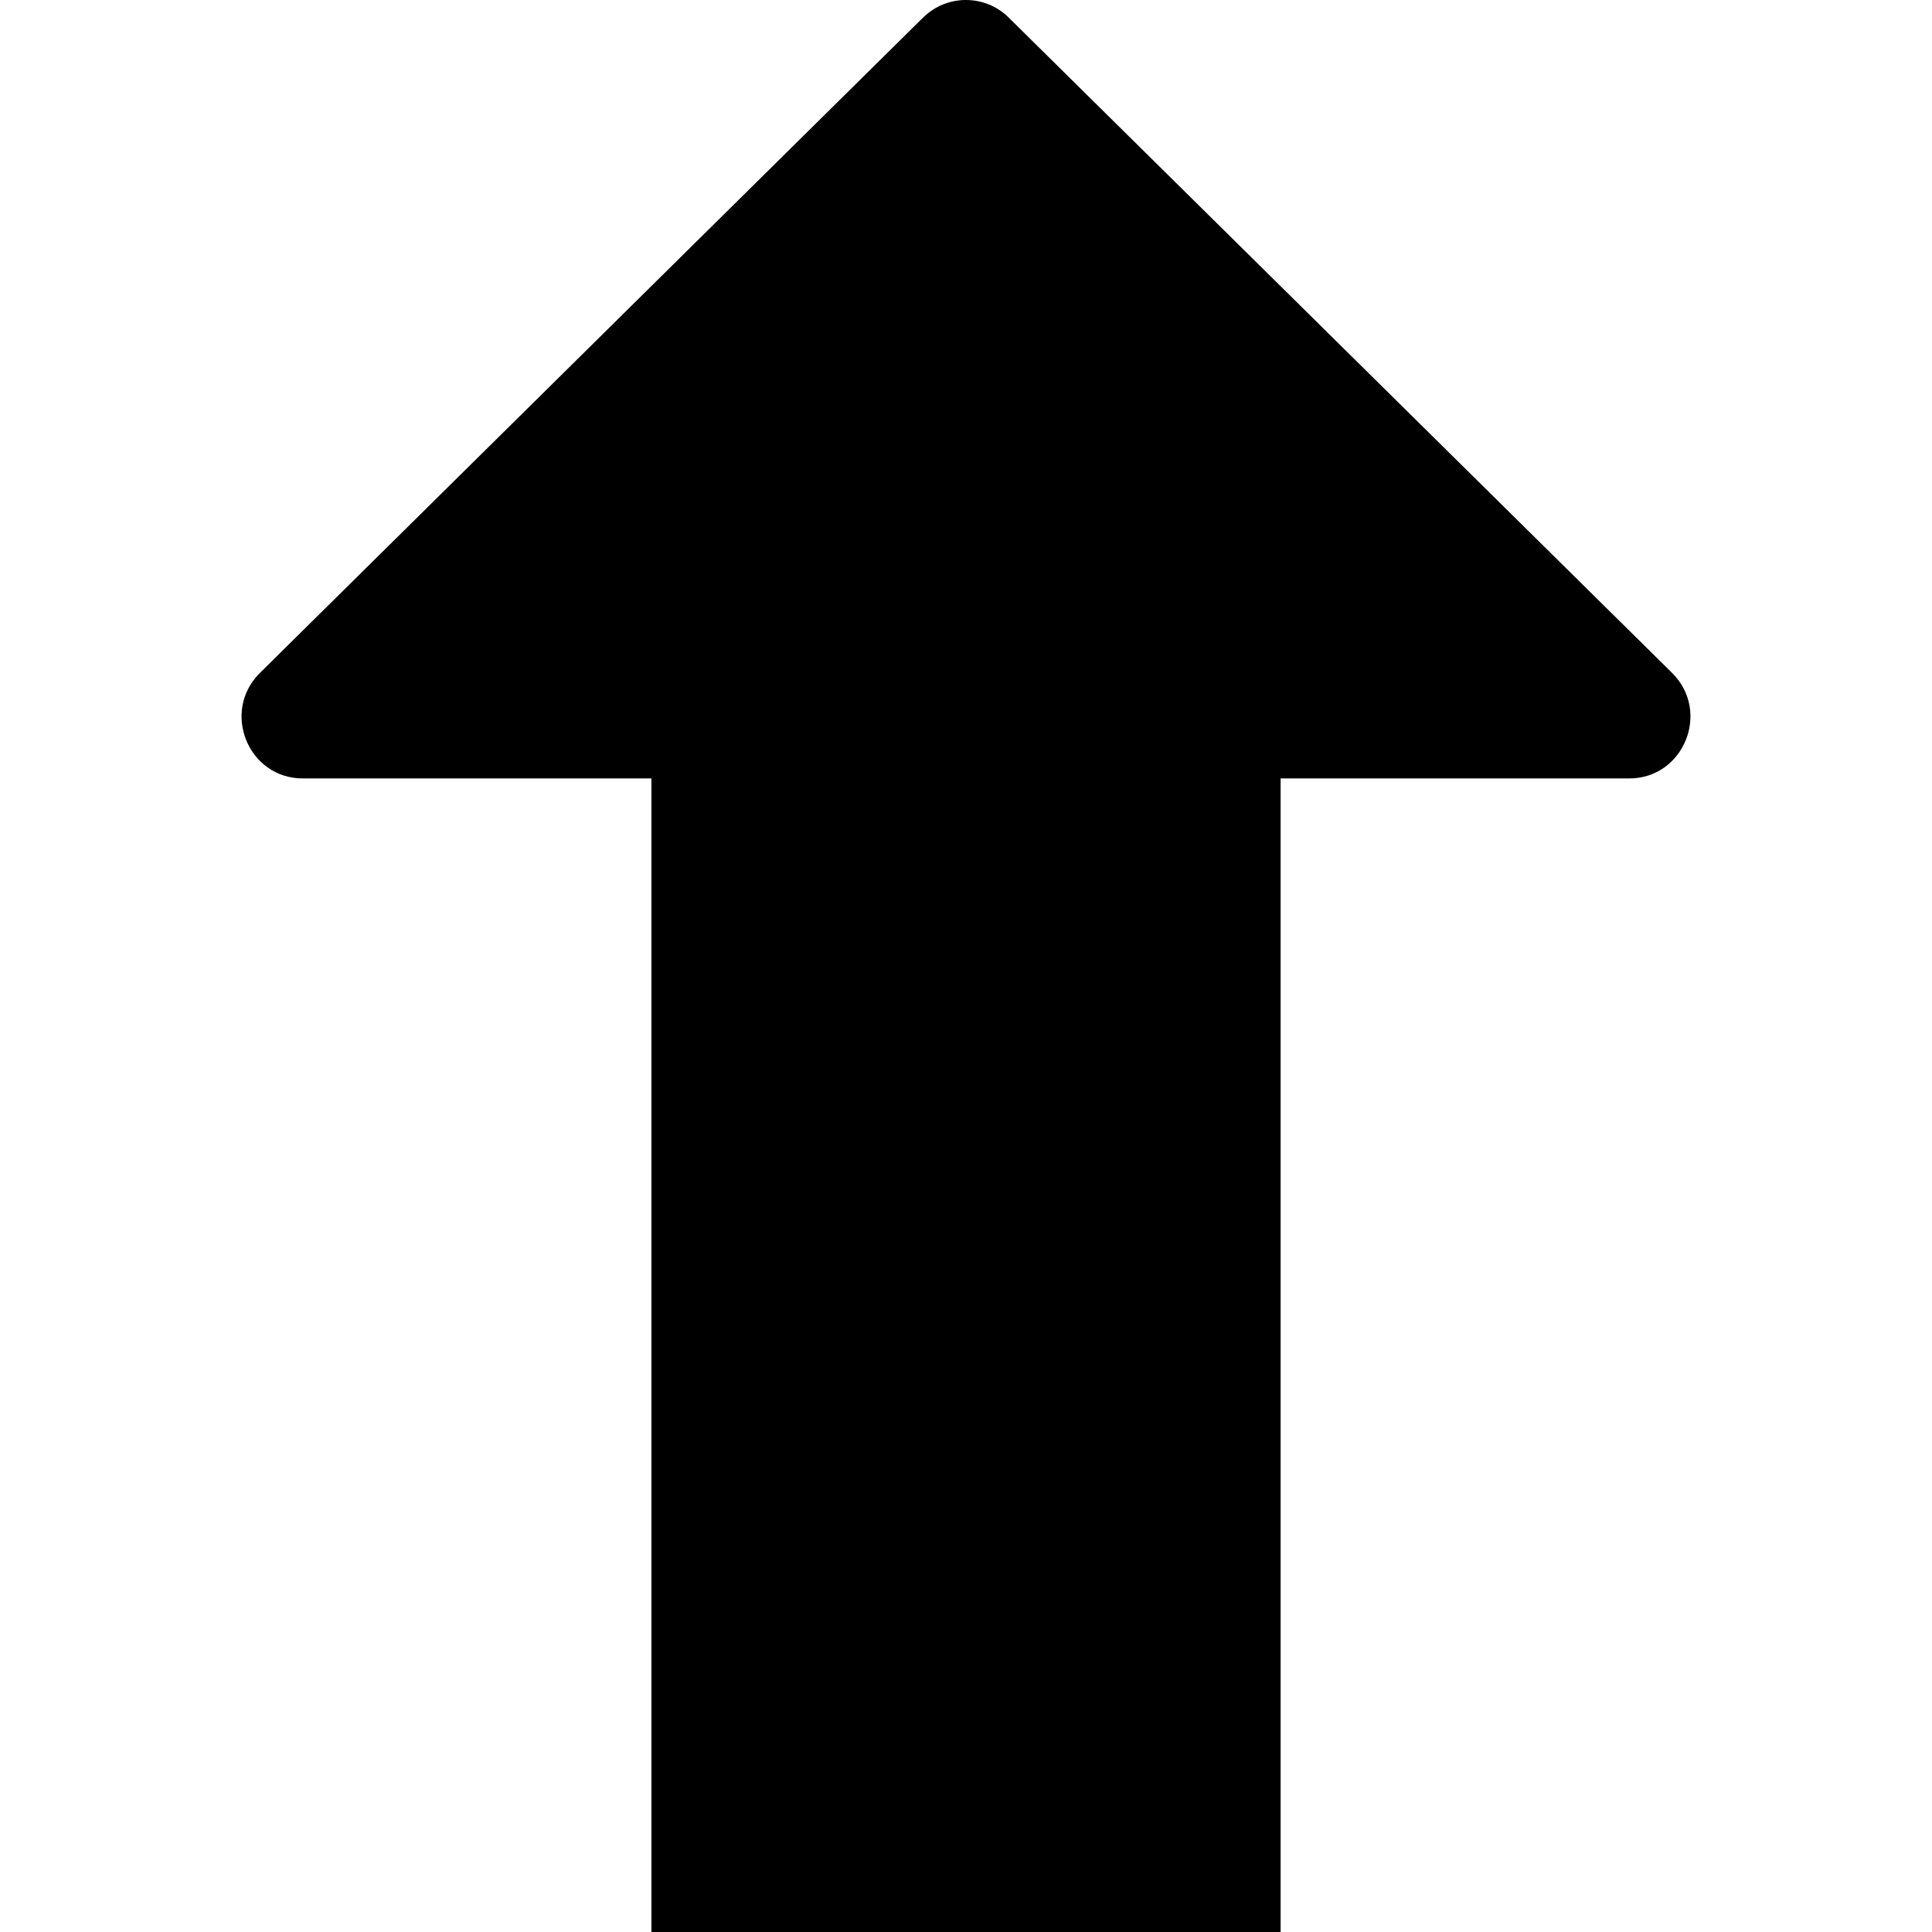 <svg width="24" height="24" viewBox="0 0 24 24" fill="none" xmlns="http://www.w3.org/2000/svg">
<path d="M11.998 0C11.805 0 11.615 0.073 11.465 0.22L3.228 8.36C2.745 8.84 3.082 9.67 3.762 9.67H8.092V24H15.908V9.67H20.238C20.918 9.67 21.255 8.84 20.772 8.36L12.532 0.22C12.385 0.073 12.192 0 11.998 0Z" fill="black"/>
</svg>
